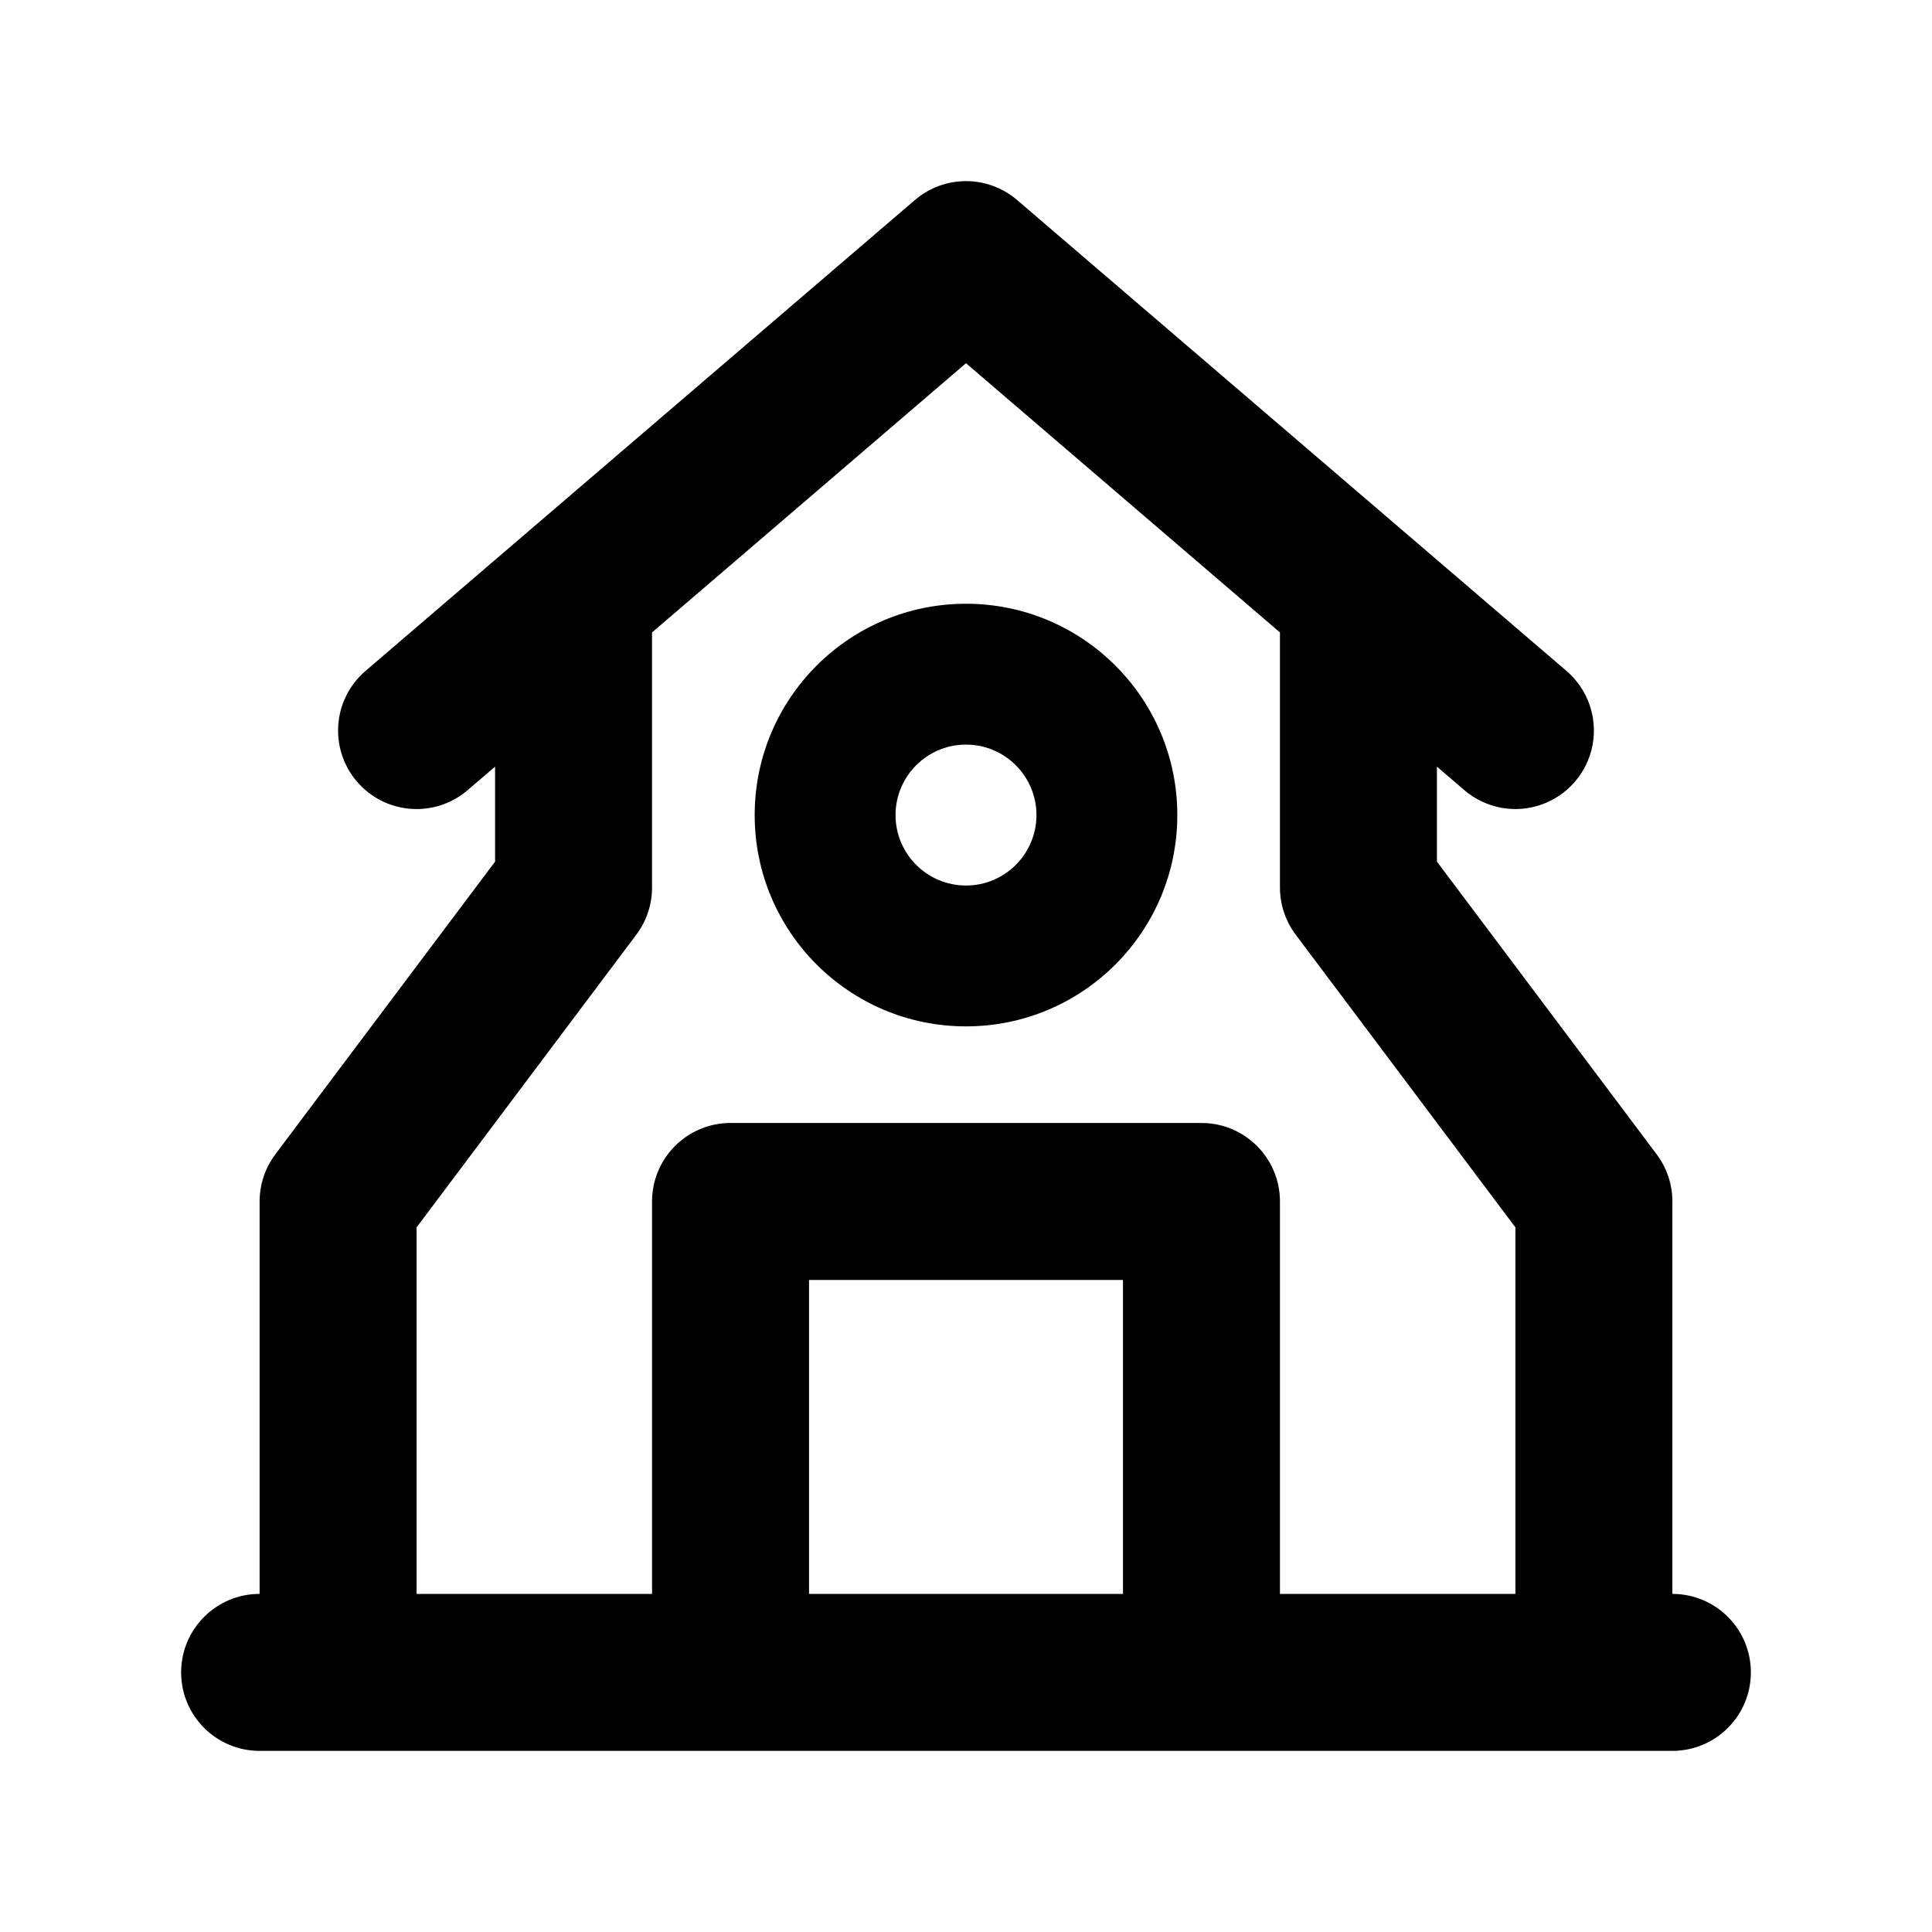 <?xml version="1.0" encoding="UTF-8"?>
<svg width="32px" height="32px" viewBox="0 0 32 32" version="1.1" xmlns="http://www.w3.org/2000/svg" xmlns:xlink="http://www.w3.org/1999/xlink">
    <path d="M15.155,3.312 C15.641,2.896 16.359,2.896 16.845,3.312 L16.845,3.312 L25.945,11.112 C26.298,11.414 26.463,11.881 26.378,12.338 C26.293,12.794 25.971,13.171 25.533,13.326 C25.095,13.481 24.608,13.39 24.255,13.088 L24.255,13.088 L23.8,12.698 L23.8,14.271 L27.44,19.12 C27.609,19.345 27.7,19.619 27.7,19.9 L27.7,19.9 L27.7,26.4 C28.418,26.4 29,26.982 29,27.7 C29,28.418 28.418,29 27.7,29 L27.7,29 L4.3,29 C3.582,29 3,28.418 3,27.7 C3,26.982 3.582,26.4 4.3,26.4 L4.3,26.4 L4.3,19.9 C4.3,19.619 4.391,19.345 4.56,19.12 L4.56,19.12 L8.2,14.271 L8.2,12.698 L7.745,13.088 C7.199,13.555 6.379,13.491 5.912,12.945 C5.445,12.399 5.509,11.579 6.055,11.112 L6.055,11.112 Z M18.6,21.2 L13.4,21.2 L13.4,26.4 L18.6,26.4 L18.6,21.2 Z M16,6.016 L10.8,10.475 L10.8,14.7 C10.8,14.981 10.709,15.255 10.54,15.48 L10.54,15.48 L6.9,20.329 L6.9,26.4 L10.8,26.4 L10.8,19.9 C10.8,19.182 11.382,18.6 12.1,18.6 L12.1,18.6 L19.9,18.6 C20.618,18.6 21.2,19.182 21.2,19.9 L21.2,19.9 L21.2,26.4 L25.1,26.4 L25.1,20.329 L21.46,15.48 C21.291,15.255 21.2,14.981 21.2,14.7 L21.2,14.7 L21.2,10.475 L16,6.016 Z M16,10 C17.933,10 19.5,11.567 19.5,13.5 C19.5,15.433 17.933,17 16,17 C14.067,17 12.5,15.433 12.5,13.5 C12.5,11.567 14.067,10 16,10 Z M16,12.333 C15.356,12.333 14.833,12.856 14.833,13.5 C14.833,14.144 15.356,14.667 16,14.667 C16.644,14.667 17.167,14.144 17.167,13.5 C17.167,12.856 16.644,12.333 16,12.333 Z" id="Combined-Shape" fill="currentColor"></path>
</svg>
